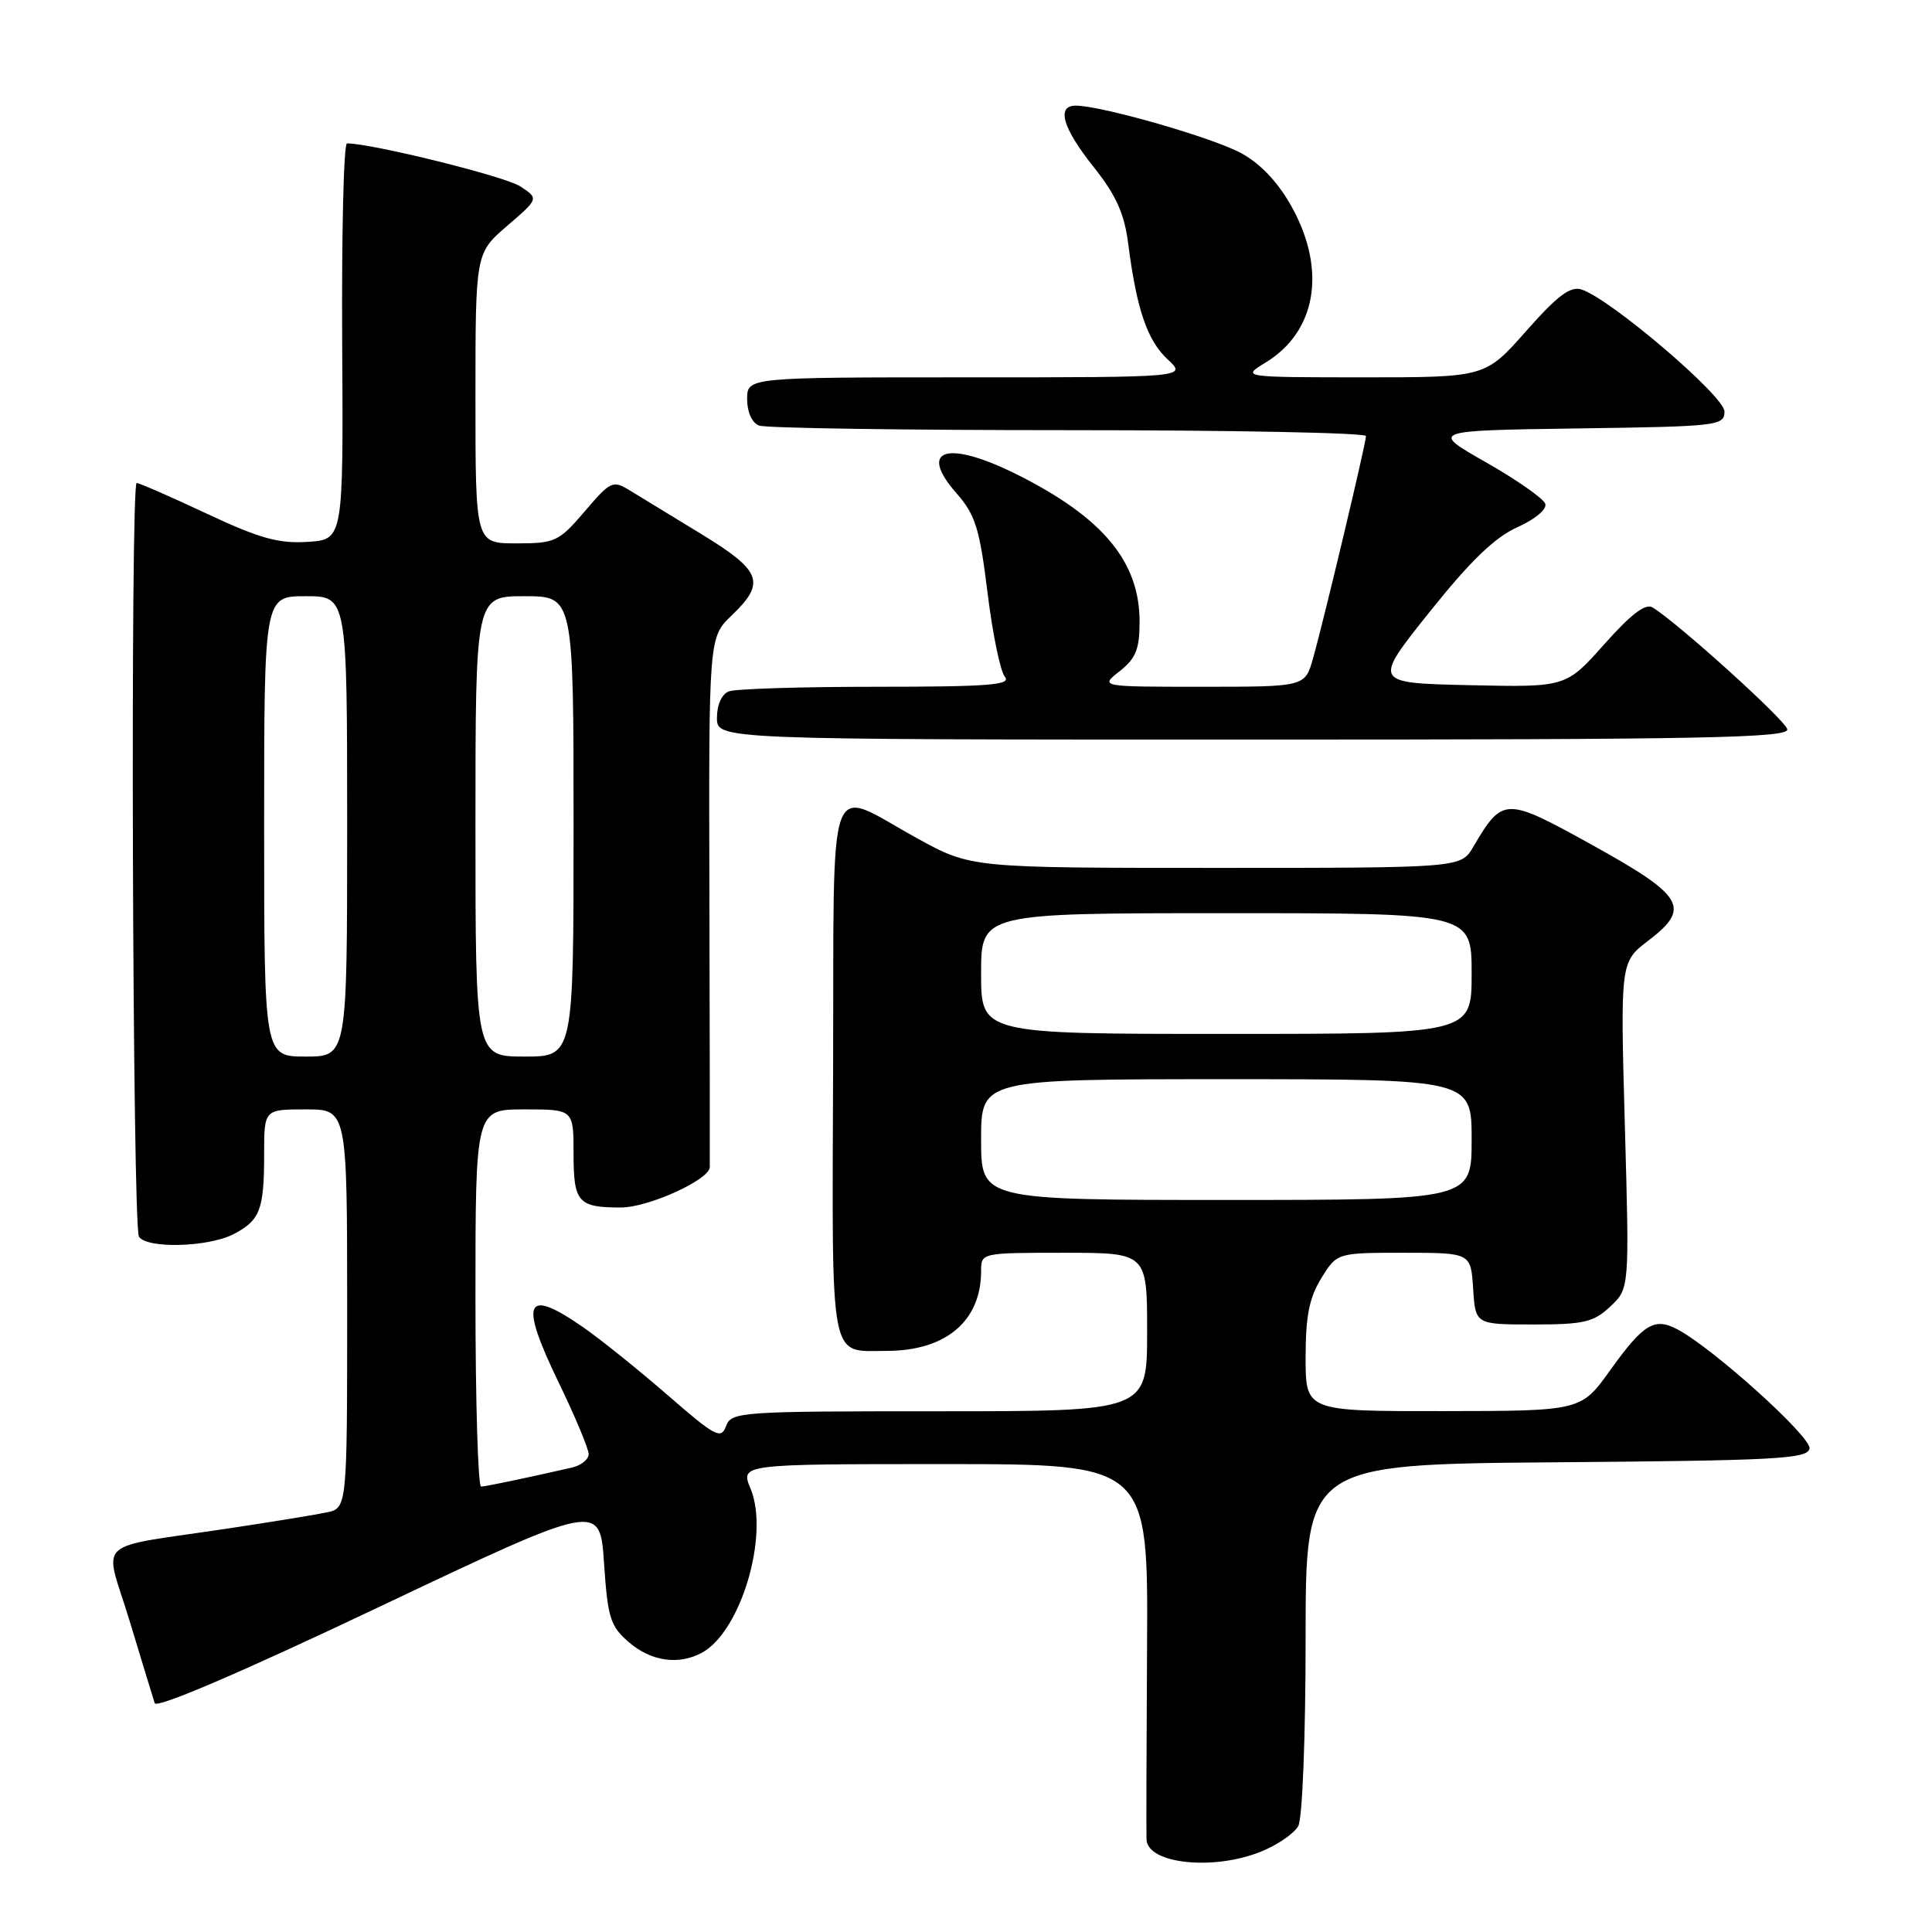 <?xml version="1.0" encoding="UTF-8" standalone="no"?>
<!DOCTYPE svg PUBLIC "-//W3C//DTD SVG 1.1//EN" "http://www.w3.org/Graphics/SVG/1.1/DTD/svg11.dtd" >
<svg xmlns="http://www.w3.org/2000/svg" xmlns:xlink="http://www.w3.org/1999/xlink" version="1.1" viewBox="0 0 256 256">
 <g >
 <path fill="currentColor"
d=" M 167.01 245.38 C 169.24 244.49 171.50 242.94 172.03 241.95 C 172.58 240.92 173.00 230.07 173.00 217.08 C 173.00 194.03 173.00 194.03 206.24 193.76 C 235.42 193.53 239.51 193.31 239.77 191.94 C 240.06 190.44 227.09 178.72 222.31 176.17 C 219.23 174.52 217.79 175.39 213.38 181.53 C 209.50 186.96 209.50 186.96 191.25 186.98 C 173.00 187.00 173.00 187.00 173.00 179.87 C 173.00 174.39 173.48 171.96 175.08 169.37 C 177.16 166.00 177.16 166.00 186.03 166.00 C 194.89 166.00 194.89 166.00 195.20 170.75 C 195.50 175.50 195.50 175.50 203.17 175.50 C 209.88 175.50 211.16 175.20 213.37 173.12 C 215.91 170.74 215.91 170.74 215.30 149.10 C 214.70 127.47 214.70 127.47 218.41 124.64 C 224.09 120.30 223.18 118.73 211.00 111.98 C 199.42 105.57 199.14 105.57 195.21 112.22 C 193.57 115.00 193.57 115.00 161.12 115.00 C 128.67 115.00 128.67 115.00 121.55 111.09 C 109.33 104.38 110.53 101.09 110.39 141.79 C 110.25 181.26 109.82 179.00 117.47 179.00 C 125.32 179.00 130.00 175.06 130.00 168.43 C 130.00 166.00 130.01 166.00 141.00 166.00 C 152.00 166.00 152.00 166.00 152.00 176.50 C 152.00 187.00 152.00 187.00 124.47 187.00 C 97.95 187.00 96.91 187.07 96.20 188.98 C 95.54 190.76 94.79 190.36 88.49 184.88 C 84.64 181.54 79.62 177.50 77.32 175.90 C 69.59 170.53 68.77 172.31 73.99 183.11 C 76.20 187.67 78.00 191.97 78.00 192.68 C 78.00 193.38 76.99 194.19 75.75 194.47 C 69.39 195.92 64.42 196.95 63.75 196.98 C 63.34 196.99 63.00 185.75 63.00 172.00 C 63.00 147.00 63.00 147.00 69.50 147.00 C 76.00 147.00 76.00 147.00 76.00 152.89 C 76.00 159.32 76.60 160.00 82.27 160.00 C 85.90 160.00 93.98 156.34 94.05 154.66 C 94.07 154.02 94.05 137.97 94.00 118.98 C 93.91 84.46 93.91 84.46 96.96 81.54 C 101.50 77.19 100.93 75.66 92.97 70.79 C 89.10 68.43 84.84 65.83 83.51 65.02 C 81.19 63.60 80.93 63.72 77.47 67.77 C 74.03 71.78 73.56 72.00 68.42 72.00 C 63.00 72.00 63.00 72.00 63.00 52.78 C 63.00 33.55 63.00 33.55 67.20 29.93 C 71.41 26.31 71.41 26.31 68.91 24.68 C 66.91 23.37 49.27 19.00 45.98 19.00 C 45.54 19.00 45.26 30.81 45.34 45.25 C 45.50 71.50 45.50 71.50 40.76 71.80 C 36.93 72.05 34.38 71.34 27.37 68.05 C 22.62 65.82 18.45 64.00 18.11 64.00 C 17.25 64.00 17.55 162.46 18.41 163.86 C 19.42 165.48 27.57 165.27 30.93 163.54 C 34.46 161.71 35.00 160.31 35.00 152.92 C 35.00 147.00 35.00 147.00 40.50 147.00 C 46.00 147.00 46.00 147.00 46.00 173.42 C 46.00 199.84 46.00 199.84 43.25 200.41 C 41.74 200.73 36.00 201.66 30.50 202.49 C 11.98 205.29 13.79 203.62 17.17 214.77 C 18.79 220.12 20.29 225.03 20.50 225.68 C 20.74 226.41 31.90 221.63 50.19 212.95 C 79.50 199.05 79.50 199.05 80.04 207.15 C 80.53 214.42 80.87 215.49 83.35 217.62 C 86.26 220.13 89.91 220.66 92.98 219.01 C 98.16 216.24 101.99 203.37 99.45 197.25 C 98.10 194.00 98.10 194.00 125.12 194.00 C 152.14 194.00 152.14 194.00 151.99 218.25 C 151.91 231.59 151.88 243.08 151.92 243.78 C 152.12 246.97 160.76 247.88 167.01 245.38 Z  M 236.82 96.62 C 236.54 95.39 222.38 82.59 218.98 80.49 C 218.04 79.91 216.12 81.38 212.57 85.37 C 207.50 91.07 207.50 91.07 194.71 90.79 C 181.91 90.50 181.91 90.50 189.41 81.11 C 194.82 74.33 198.06 71.21 201.04 69.87 C 203.40 68.81 205.00 67.48 204.76 66.76 C 204.53 66.07 201.01 63.60 196.92 61.27 C 189.50 57.05 189.50 57.05 209.00 56.77 C 227.66 56.51 228.50 56.42 228.50 54.52 C 228.50 52.49 213.37 39.58 209.56 38.36 C 208.08 37.89 206.38 39.16 202.22 43.87 C 196.81 50.00 196.81 50.00 180.65 50.00 C 164.50 49.99 164.50 49.99 167.70 48.04 C 174.40 43.95 175.79 35.86 171.23 27.53 C 169.45 24.28 167.14 21.79 164.57 20.35 C 160.91 18.30 145.98 14.00 142.54 14.00 C 139.94 14.00 140.81 16.98 144.91 22.12 C 147.88 25.86 148.98 28.28 149.49 32.27 C 150.61 40.98 152.01 45.10 154.71 47.61 C 157.29 50.00 157.29 50.00 128.15 50.00 C 99.00 50.00 99.00 50.00 99.00 52.89 C 99.00 54.61 99.64 56.03 100.58 56.39 C 101.45 56.73 119.90 57.00 141.58 57.00 C 163.26 57.00 181.00 57.35 181.00 57.78 C 181.00 58.73 175.44 82.08 173.98 87.25 C 172.92 91.00 172.92 91.00 159.32 91.00 C 145.73 91.00 145.73 91.00 148.37 88.93 C 150.51 87.24 151.00 86.02 151.00 82.38 C 151.00 74.46 146.21 68.66 134.99 62.99 C 125.57 58.24 121.52 59.41 126.74 65.36 C 129.24 68.21 129.80 69.99 130.85 78.51 C 131.51 83.93 132.55 88.96 133.15 89.68 C 134.05 90.76 131.01 91.00 116.20 91.00 C 106.28 91.00 97.45 91.27 96.58 91.61 C 95.64 91.97 95.00 93.39 95.00 95.11 C 95.00 98.00 95.00 98.00 166.07 98.00 C 226.04 98.00 237.10 97.78 236.82 96.62 Z  M 130.00 151.00 C 130.00 143.00 130.00 143.00 162.50 143.00 C 195.00 143.00 195.00 143.00 195.00 151.00 C 195.00 159.00 195.00 159.00 162.50 159.00 C 130.00 159.00 130.00 159.00 130.00 151.00 Z  M 35.00 109.50 C 35.00 79.00 35.00 79.00 40.50 79.00 C 46.00 79.00 46.00 79.00 46.00 109.50 C 46.00 140.00 46.00 140.00 40.50 140.00 C 35.00 140.00 35.00 140.00 35.00 109.50 Z  M 63.00 109.50 C 63.00 79.00 63.00 79.00 69.50 79.00 C 76.00 79.00 76.00 79.00 76.00 109.50 C 76.00 140.00 76.00 140.00 69.50 140.00 C 63.00 140.00 63.00 140.00 63.00 109.50 Z  M 130.00 129.00 C 130.00 121.00 130.00 121.00 162.50 121.00 C 195.00 121.00 195.00 121.00 195.00 129.00 C 195.00 137.00 195.00 137.00 162.50 137.00 C 130.00 137.00 130.00 137.00 130.00 129.00 Z "/>
</g>
</svg>
